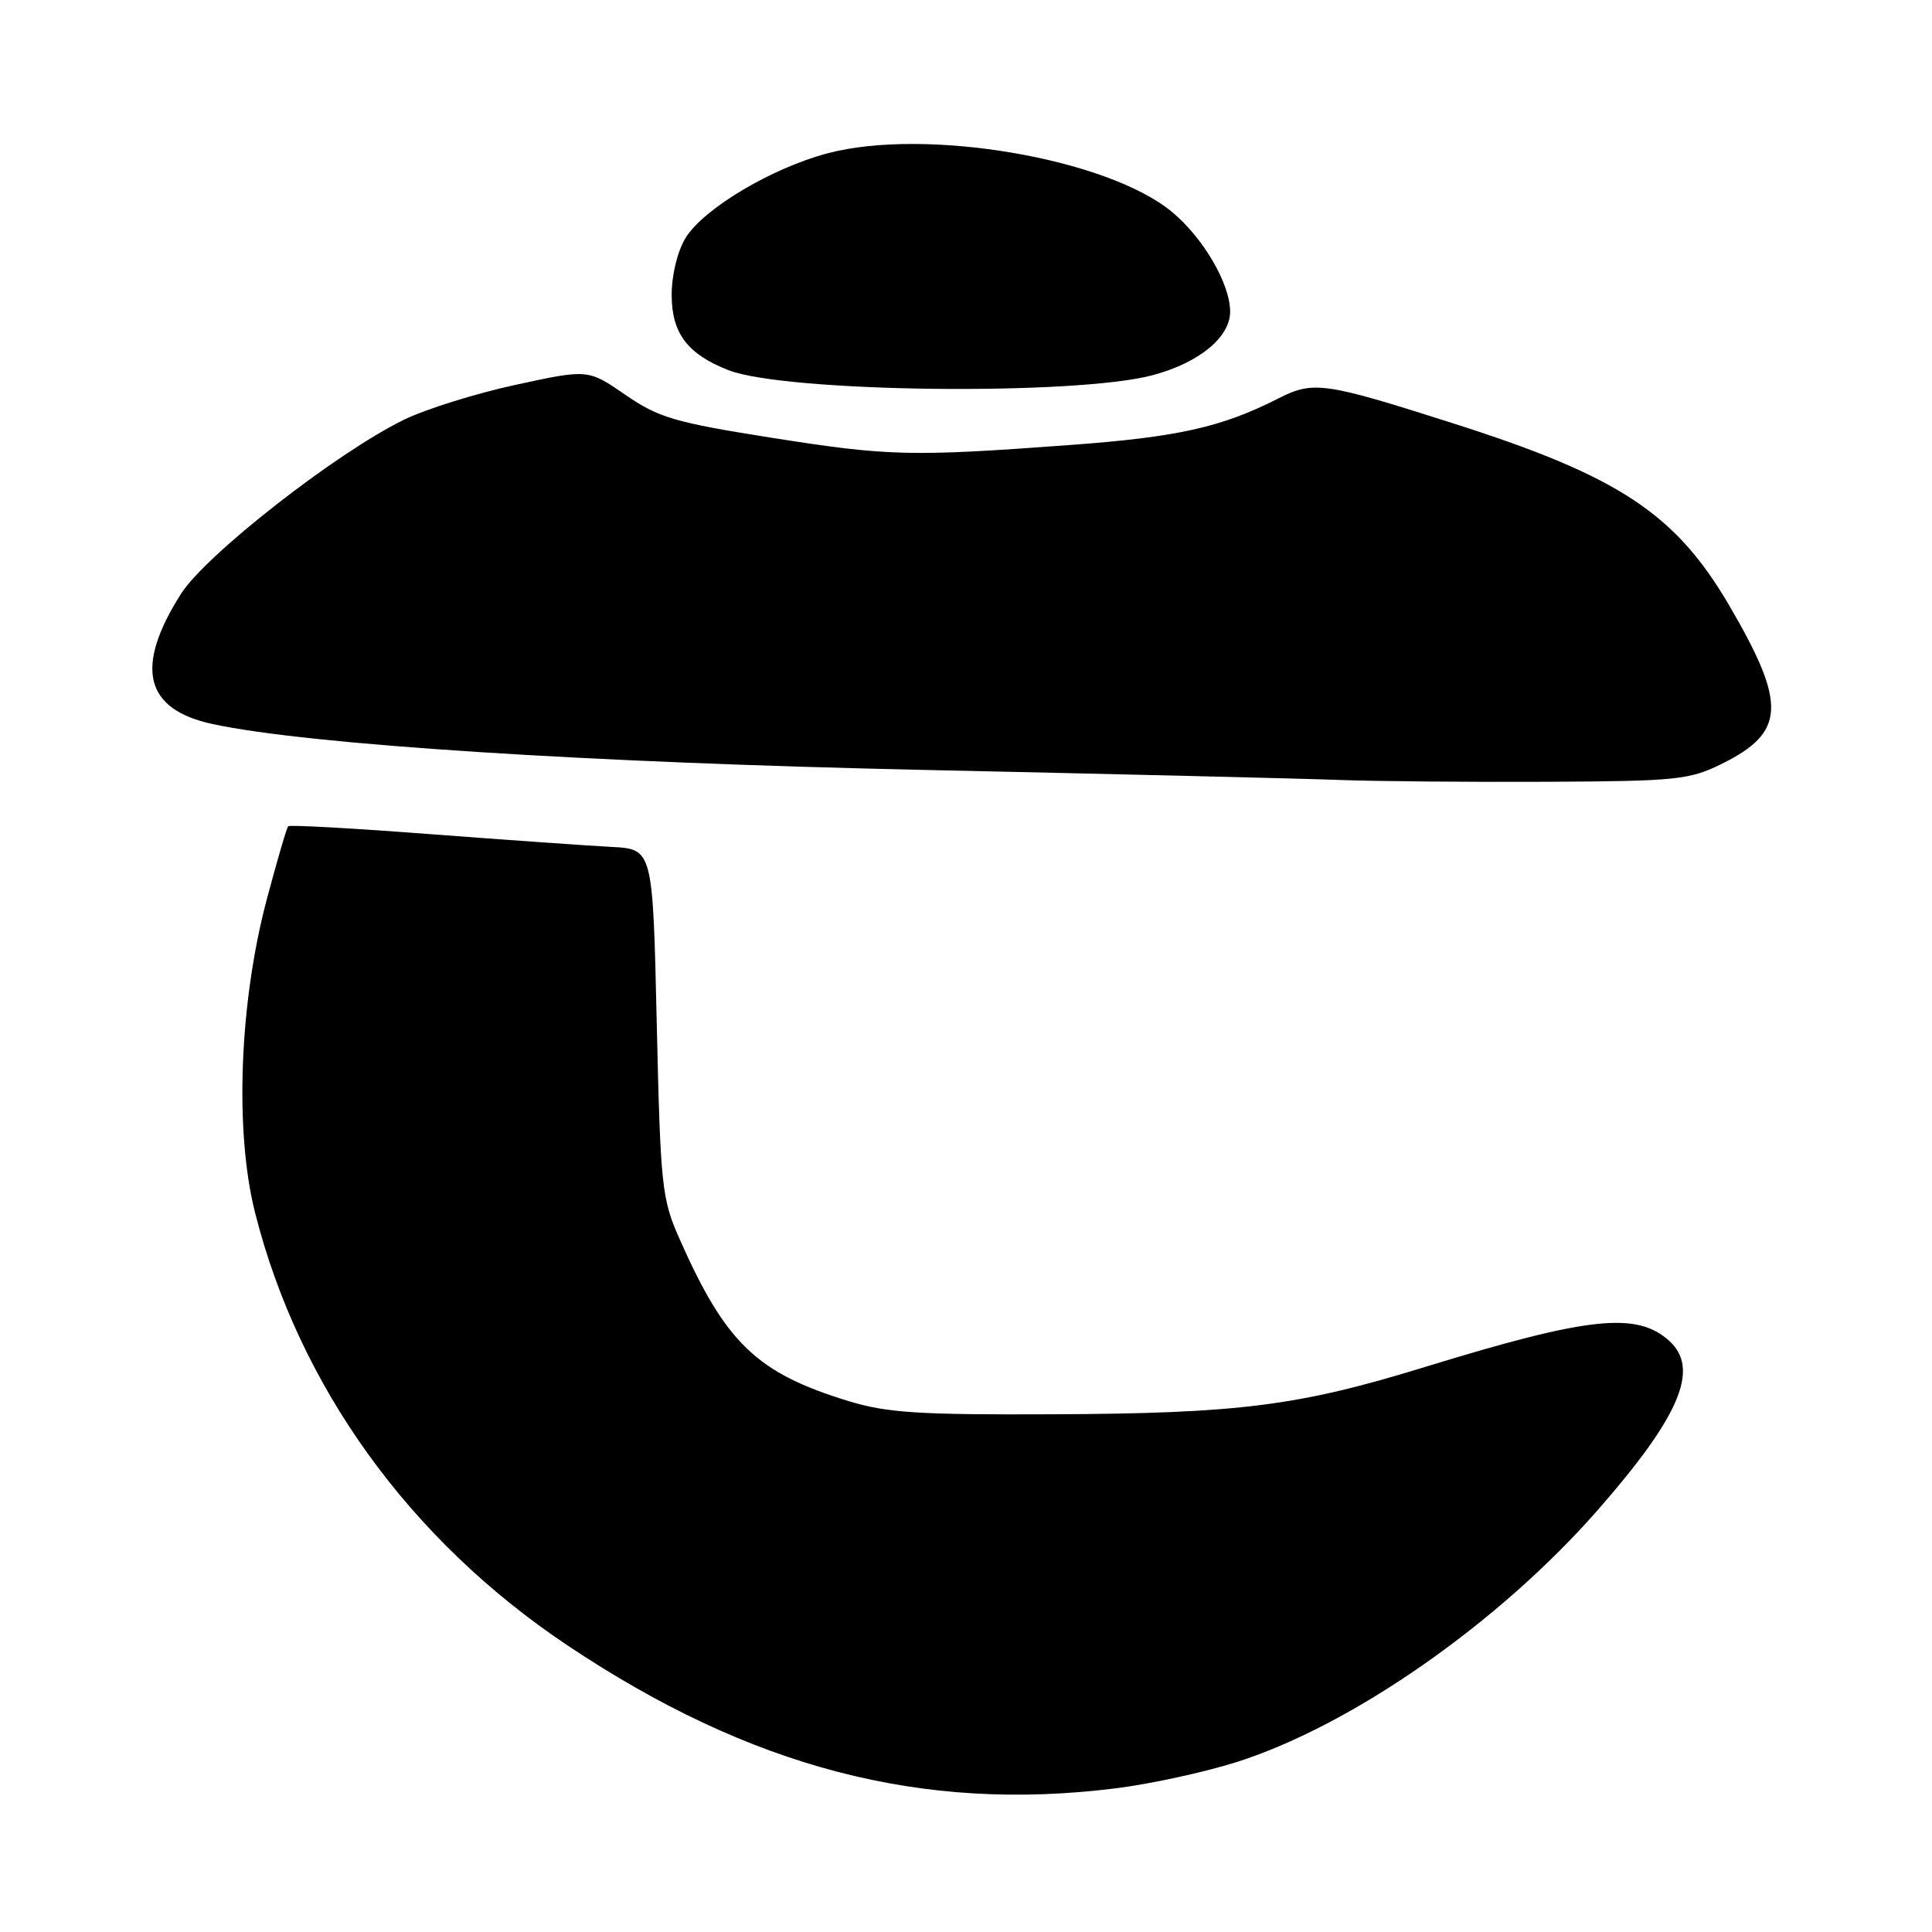 <?xml version="1.0" encoding="UTF-8" standalone="no"?>
<!DOCTYPE svg PUBLIC "-//W3C//DTD SVG 1.1//EN" "http://www.w3.org/Graphics/SVG/1.1/DTD/svg11.dtd" >
<svg xmlns="http://www.w3.org/2000/svg" xmlns:xlink="http://www.w3.org/1999/xlink" version="1.1" viewBox="0 0 256 256">
 <g >
 <path fill="currentColor"
d=" M 147.85 236.96 C 152.42 236.39 159.61 234.83 163.83 233.49 C 179.14 228.64 198.64 215.03 211.77 200.02 C 222.63 187.61 225.26 181.36 221.18 177.67 C 216.89 173.78 210.50 174.47 188.92 181.10 C 172.04 186.30 164.24 187.29 139.50 187.40 C 121.82 187.48 117.55 187.21 112.50 185.67 C 100.26 181.94 96.14 177.98 89.97 164.00 C 87.69 158.84 87.51 157.06 87.02 135.50 C 86.50 112.50 86.50 112.50 81.00 112.22 C 77.97 112.06 67.19 111.30 57.02 110.53 C 46.86 109.75 38.39 109.28 38.19 109.48 C 37.99 109.67 36.72 114.03 35.35 119.17 C 31.71 132.89 31.07 149.89 33.80 160.70 C 39.63 183.74 54.27 204.03 75.16 218.00 C 99.44 234.24 122.20 240.18 147.85 236.96 Z  M 228.09 101.24 C 236.60 97.05 236.79 93.33 229.15 80.26 C 222.05 68.09 214.53 63.11 192.78 56.17 C 175.44 50.63 174.05 50.43 169.38 52.80 C 161.86 56.62 156.08 57.91 141.86 58.96 C 120.60 60.53 117.79 60.46 102.14 57.99 C 89.39 55.97 87.28 55.35 82.87 52.32 C 77.92 48.91 77.92 48.91 68.33 50.99 C 63.06 52.13 56.38 54.22 53.50 55.63 C 44.53 60.02 27.27 73.51 23.98 78.69 C 17.79 88.45 19.15 94.01 28.21 95.95 C 40.94 98.68 77.71 101.05 122.50 102.02 C 147.80 102.57 172.55 103.16 177.50 103.35 C 182.45 103.53 194.82 103.64 205.00 103.59 C 222.09 103.51 223.85 103.33 228.09 101.24 Z  M 152.79 49.70 C 158.91 48.05 163.00 44.68 163.00 41.29 C 163.00 37.61 159.44 31.51 155.28 28.07 C 146.70 20.97 122.65 16.88 109.67 20.31 C 102.26 22.27 93.27 27.62 90.86 31.50 C 89.77 33.28 89.01 36.37 89.00 39.08 C 89.00 44.14 91.09 46.92 96.50 49.04 C 104.08 52.01 142.56 52.46 152.79 49.70 Z "/>
</g>
</svg>